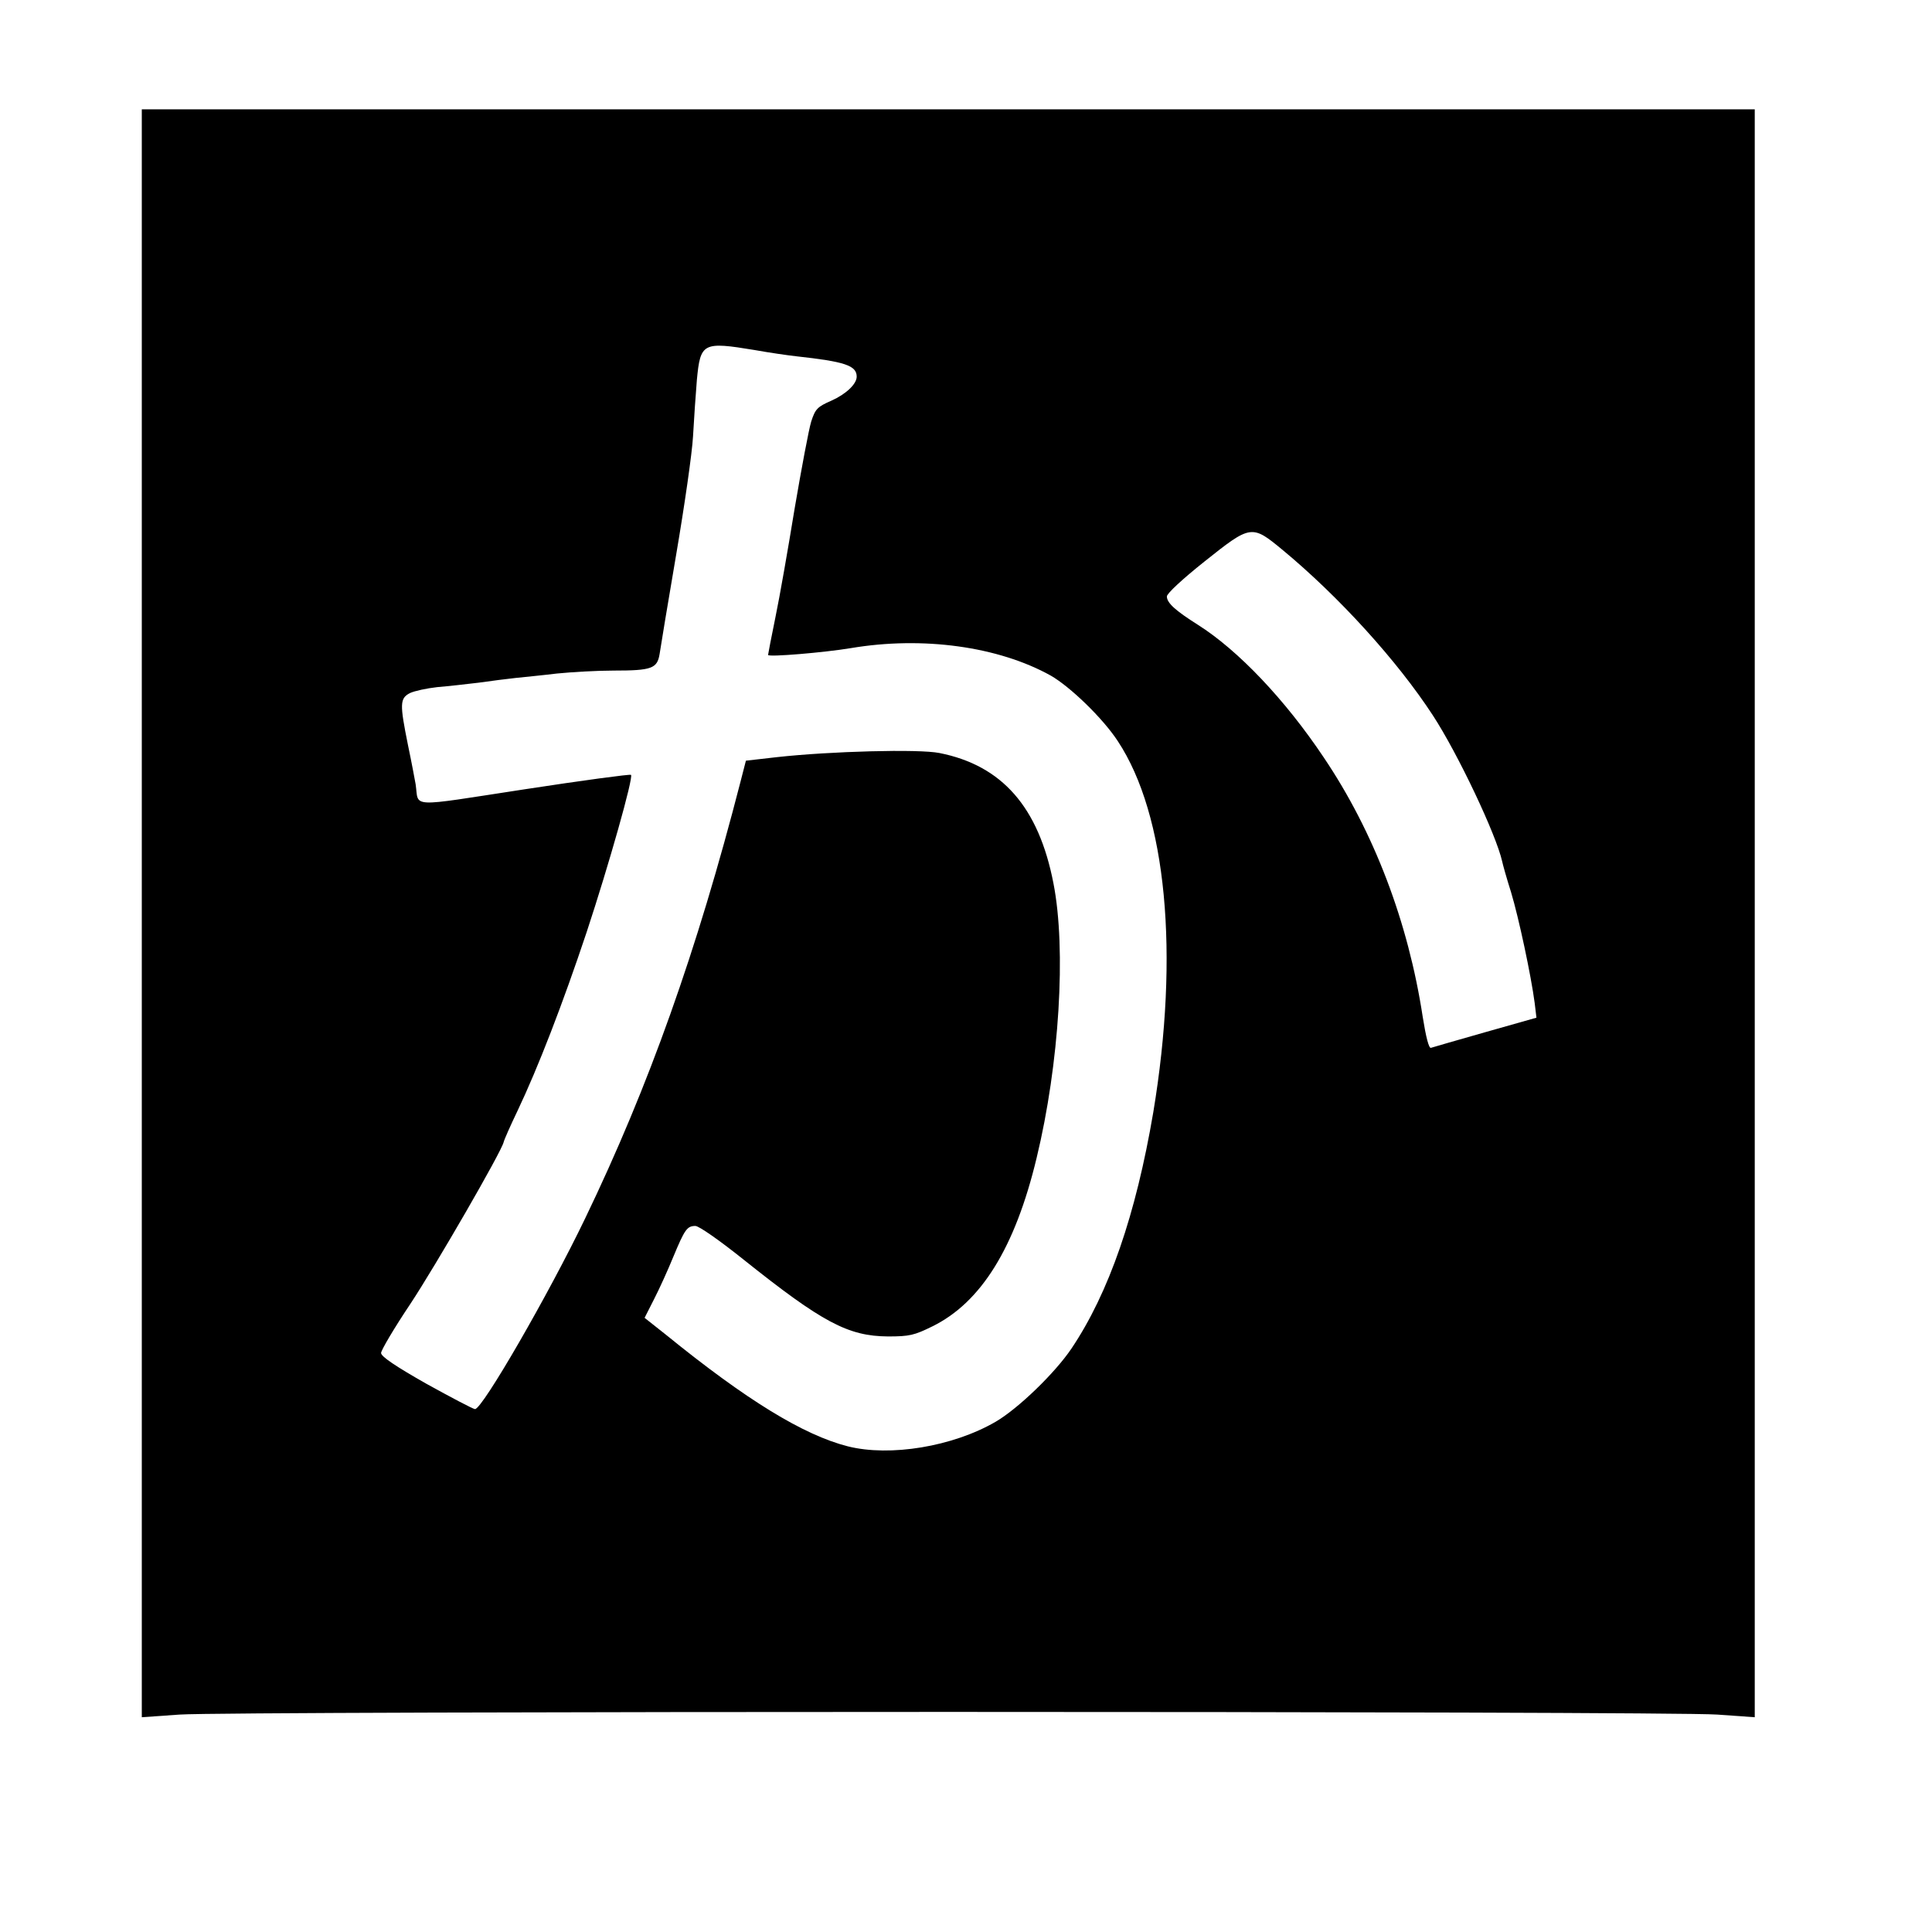 <?xml version="1.0" standalone="no"?>
<!DOCTYPE svg PUBLIC "-//W3C//DTD SVG 20010904//EN"
 "http://www.w3.org/TR/2001/REC-SVG-20010904/DTD/svg10.dtd">
<svg version="1.0" xmlns="http://www.w3.org/2000/svg"
 width="654pt" height="654pt" viewBox="0 0 654 654"
 preserveAspectRatio="xMidYMid meet">
<g transform="translate(0,654) scale(0.1,-0.1)"
fill="#000000" stroke="none">
<path d="M480 3448 l0 -2721 128 9 c166 12 5038 12 5205 0 l127 -9 0 2721 0
2722 -2730 0 -2730 0 0 -2722z m2075 1907 c50 -9 113 -18 140 -21 164 -18 205
-31 205 -69 0 -25 -36 -59 -85 -81 -48 -21 -55 -28 -69 -71 -8 -26 -33 -159
-56 -294 -22 -135 -51 -301 -65 -368 -14 -68 -25 -126 -25 -128 0 -8 190 8
280 23 243 41 499 6 677 -93 66 -38 176 -144 227 -222 165 -250 209 -720 120
-1256 -59 -347 -150 -611 -277 -800 -56 -83 -180 -203 -257 -248 -145 -84
-357 -119 -500 -83 -150 38 -344 157 -616 378 l-72 57 32 63 c18 35 47 99 65
143 39 94 47 105 75 105 12 0 82 -49 162 -113 268 -214 355 -260 490 -261 73
0 89 4 150 34 165 81 280 266 353 570 77 318 101 706 57 930 -50 258 -174 399
-386 441 -70 14 -369 6 -550 -14 l-105 -12 -18 -70 c-148 -575 -311 -1033
-526 -1479 -123 -256 -348 -646 -373 -646 -6 0 -80 39 -165 86 -104 59 -153
92 -153 104 0 9 44 84 99 166 86 130 309 516 316 548 1 6 22 54 47 106 69 145
153 362 234 605 75 227 159 524 150 532 -2 3 -165 -19 -361 -49 -399 -61 -356
-63 -368 17 -3 17 -14 76 -26 133 -28 139 -28 158 7 176 15 7 56 16 92 20 36
3 99 10 140 15 41 6 98 13 125 16 28 3 91 9 140 15 50 5 136 10 192 10 130 0
148 7 156 57 3 21 28 172 56 336 28 164 54 344 57 400 3 56 9 142 13 191 12
126 20 130 196 101z m1786 -676 c191 -158 389 -376 509 -560 85 -130 215 -405
235 -495 2 -10 15 -57 30 -104 26 -86 68 -283 80 -375 l6 -50 -173 -49 c-95
-27 -178 -51 -184 -53 -7 -3 -17 36 -28 105 -49 321 -165 626 -335 878 -131
196 -290 363 -426 449 -76 48 -105 74 -105 96 0 10 53 59 127 118 157 125 160
126 264 40z"/>
</g>
</svg>
